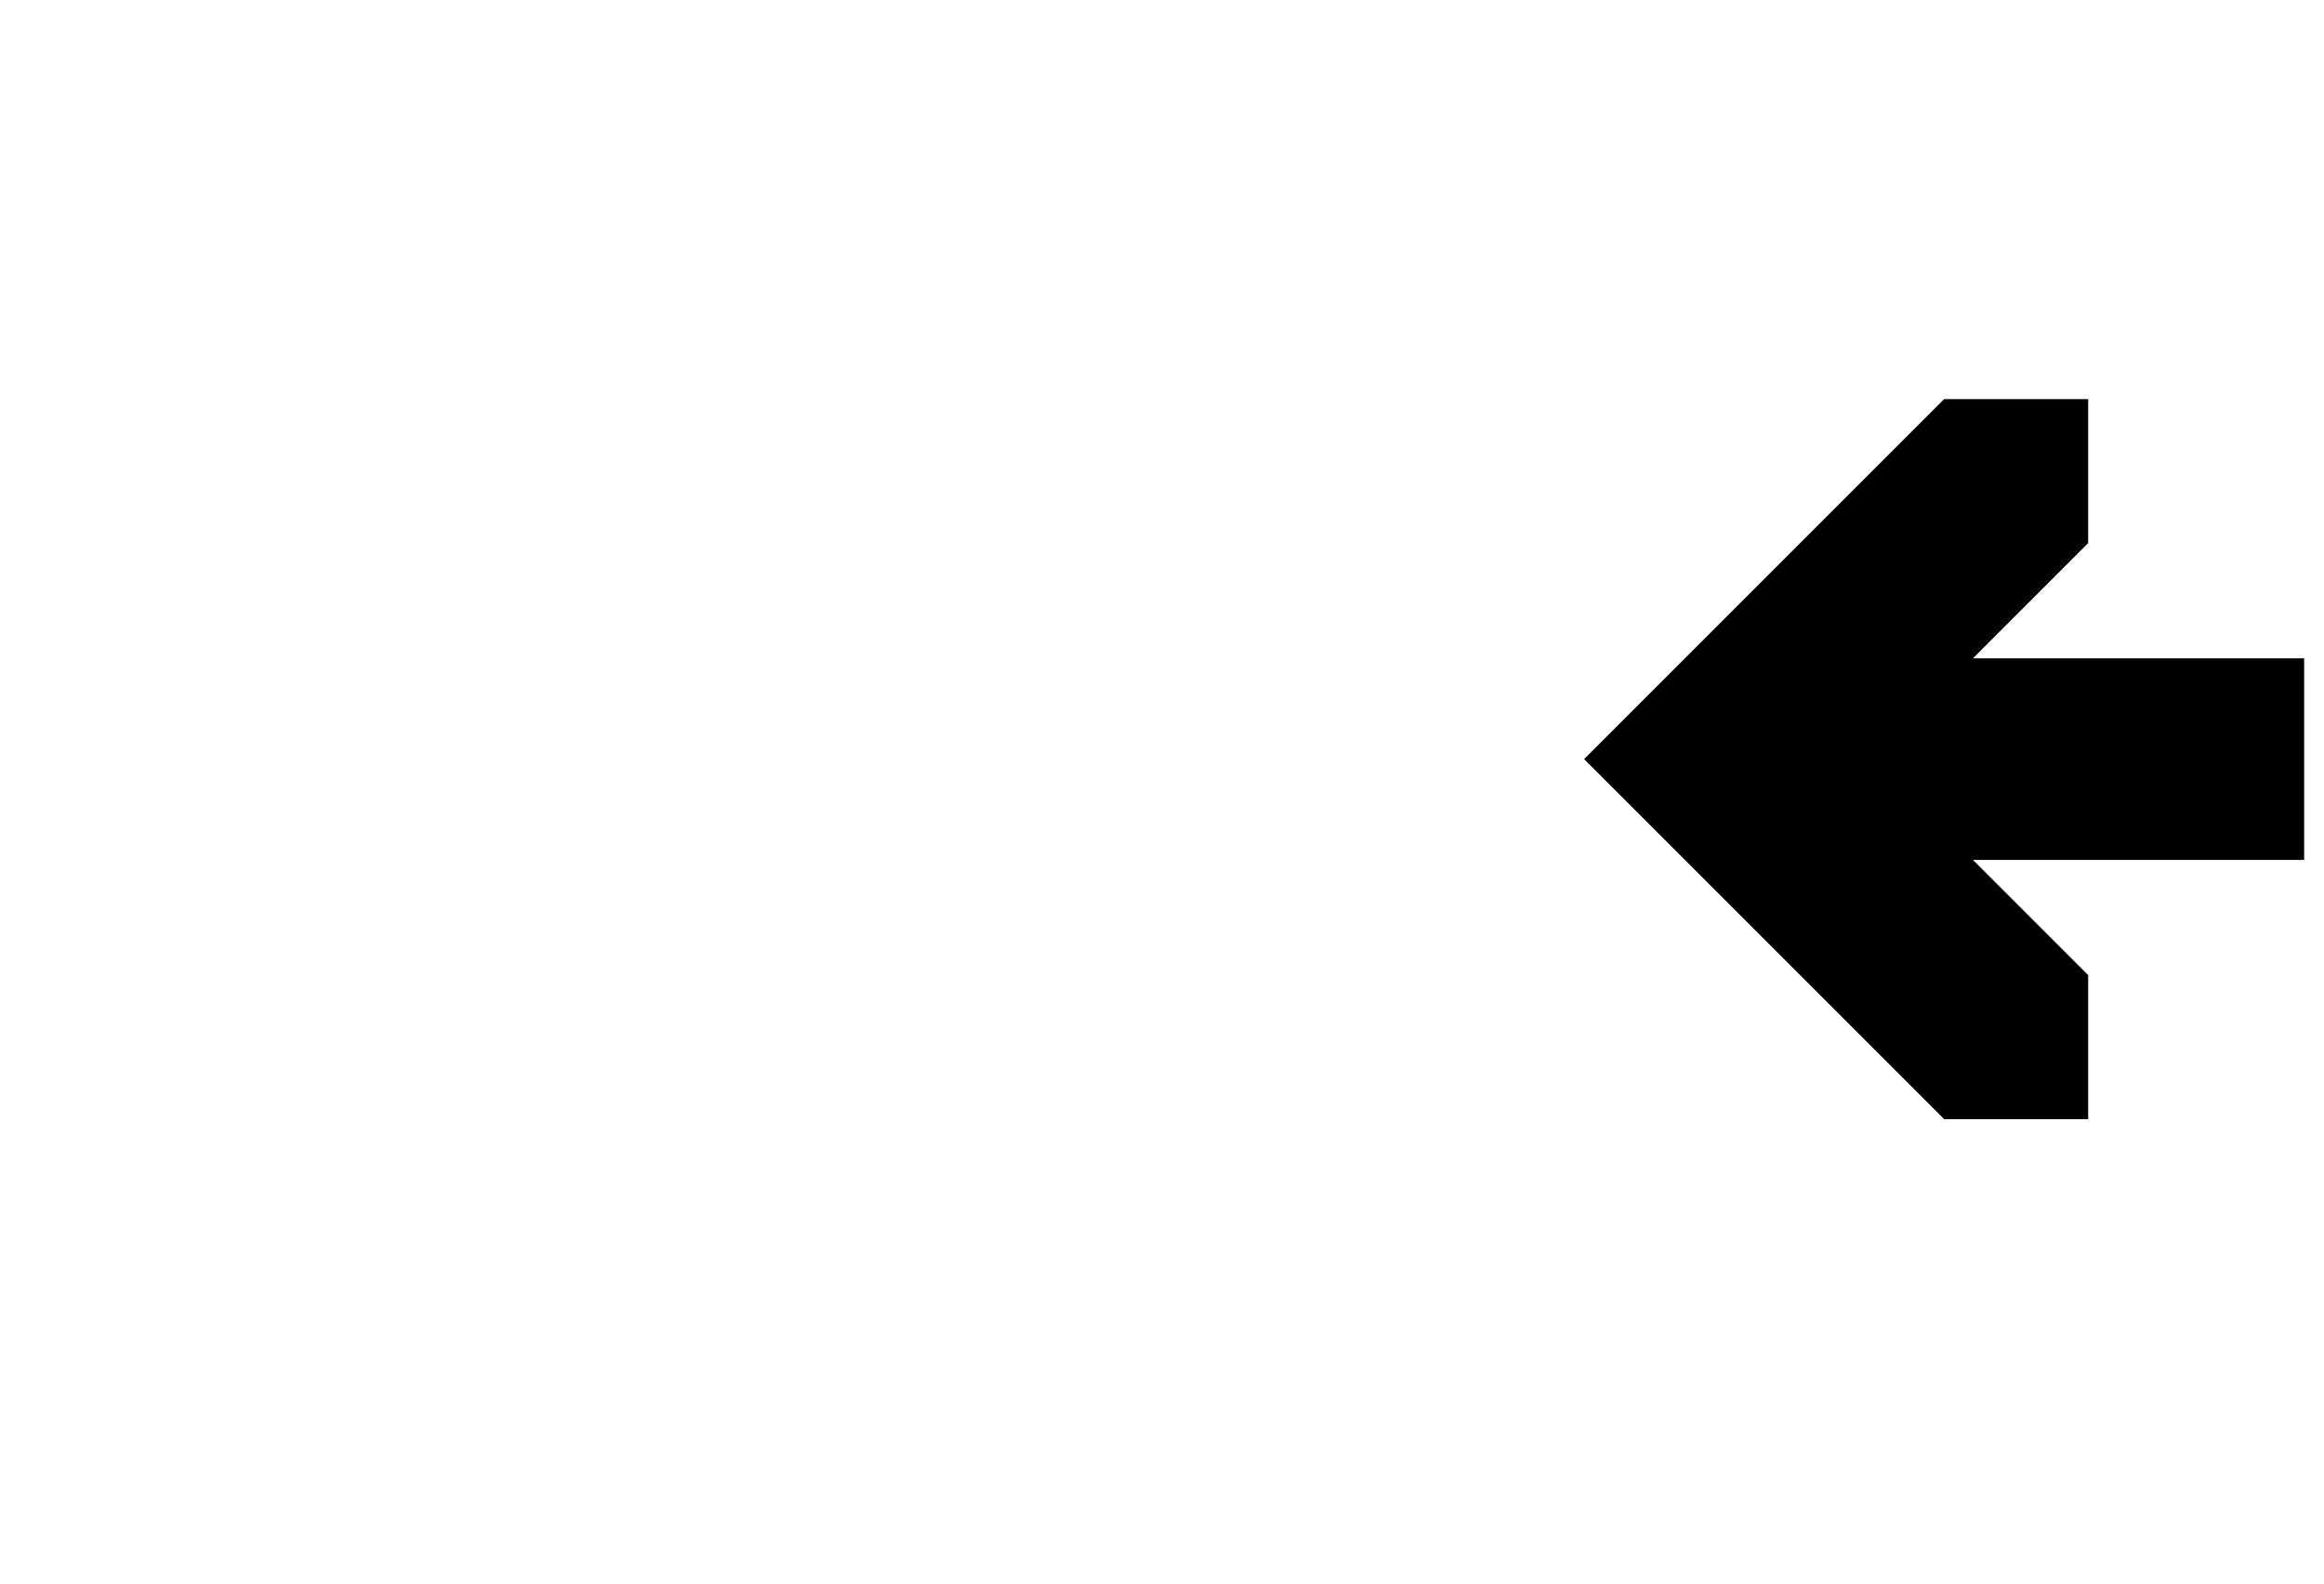 <?xml version="1.0" encoding="UTF-8" standalone="no"?>
<svg
   width="42.699mm"
   height="29.104mm"
   viewBox="0 0 42.699 29.104"
   version="1.1"
   id="svg8"
   inkscape:version="1.1 (c68e22c387, 2021-05-23)"
   sodipodi:docname="this.svg"
   xmlns:inkscape="http://www.inkscape.org/namespaces/inkscape"
   xmlns:sodipodi="http://sodipodi.sourceforge.net/DTD/sodipodi-0.dtd"
   xmlns="http://www.w3.org/2000/svg"
   xmlns:svg="http://www.w3.org/2000/svg"
   xmlns:rdf="http://www.w3.org/1999/02/22-rdf-syntax-ns#"
   xmlns:cc="http://creativecommons.org/ns#"
   xmlns:dc="http://purl.org/dc/elements/1.1/">
  <defs
     id="defs2">
    <inkscape:perspective
       sodipodi:type="inkscape:persp3d"
       inkscape:vp_x="-9.5681078 : 4.666678 : 0"
       inkscape:vp_y="-1.2859589e-14 : 70.004339 : 0"
       inkscape:vp_z="9.5681078 : 4.6666782 : 0"
       inkscape:persp3d-origin="126.22701 : 216.261 : 1"
       id="perspective1170-3-3" />
    <inkscape:perspective
       sodipodi:type="inkscape:persp3d"
       inkscape:vp_x="-1.2226001 : -0.59630196 : 0"
       inkscape:vp_y="99.88573 : 557.86471 : 1"
       inkscape:vp_z="1.2226001 : -0.59630196 : 0"
       inkscape:persp3d-origin="100.51393 : 566.84711 : 1"
       id="perspective1170-9-1-2" />
    <inkscape:perspective
       sodipodi:type="inkscape:persp3d"
       inkscape:vp_x="-1.2226001 : -0.59630196 : 0"
       inkscape:vp_y="99.90298 : 559.91425 : 1"
       inkscape:vp_z="1.2226001 : -0.59630196 : 0"
       inkscape:persp3d-origin="100.5312 : 568.89665 : 1"
       id="perspective1170-9-1" />
    <inkscape:perspective
       sodipodi:type="inkscape:persp3d"
       inkscape:vp_x="-9.5681071 : 4.6666776 : 0"
       inkscape:vp_y="-1.2859588e-14 : 70.004334 : 0"
       inkscape:vp_z="9.5681071 : 4.6666778 : 0"
       inkscape:persp3d-origin="126.227 : 216.26099 : 1"
       id="perspective1170-3-3-75" />
    <inkscape:perspective
       sodipodi:type="inkscape:persp3d"
       inkscape:vp_x="-1.2226 : -0.59630192 : 0"
       inkscape:vp_y="99.885722 : 557.86467 : 1"
       inkscape:vp_z="1.2226 : -0.59630192 : 0"
       inkscape:persp3d-origin="100.51392 : 566.84707 : 1"
       id="perspective1170-9-1-2-3" />
    <inkscape:perspective
       sodipodi:type="inkscape:persp3d"
       inkscape:vp_x="-1.2226 : -0.59630192 : 0"
       inkscape:vp_y="99.902972 : 559.91421 : 1"
       inkscape:vp_z="1.2226 : -0.59630192 : 0"
       inkscape:persp3d-origin="100.53119 : 568.8966 : 1"
       id="perspective1170-9-1-5" />
    <inkscape:perspective
       sodipodi:type="inkscape:persp3d"
       inkscape:vp_x="-9.5681076 : 4.6666778 : 0"
       inkscape:vp_y="-1.2859589e-14 : 70.004336 : 0"
       inkscape:vp_z="9.5681076 : 4.666678 : 0"
       inkscape:persp3d-origin="126.22701 : 235.0901 : 1"
       id="perspective1170-3-3-7" />
    <inkscape:perspective
       sodipodi:type="inkscape:persp3d"
       inkscape:vp_x="-1.2226001 : -0.59630194 : 0"
       inkscape:vp_y="99.885727 : 576.69379 : 1"
       inkscape:vp_z="1.2226001 : -0.59630194 : 0"
       inkscape:persp3d-origin="100.51392 : 585.67619 : 1"
       id="perspective1170-9-1-2-5" />
    <inkscape:perspective
       sodipodi:type="inkscape:persp3d"
       inkscape:vp_x="-1.2226001 : -0.59630194 : 0"
       inkscape:vp_y="99.902977 : 578.74333 : 1"
       inkscape:vp_z="1.2226001 : -0.59630194 : 0"
       inkscape:persp3d-origin="100.53119 : 587.72572 : 1"
       id="perspective1170-9-1-3" />
  </defs>
  <sodipodi:namedview
     id="base"
     pagecolor="#ffffff"
     bordercolor="#666666"
     borderopacity="1.0"
     inkscape:pageopacity="0.0"
     inkscape:pageshadow="2"
     inkscape:zoom="6.5629432"
     inkscape:cx="101.55505"
     inkscape:cy="34.740511"
     inkscape:document-units="mm"
     inkscape:current-layer="layer1"
     inkscape:document-rotation="0"
     showgrid="true"
     inkscape:snap-bbox="false"
     inkscape:object-paths="true"
     inkscape:snap-intersection-paths="true"
     inkscape:snap-grids="true"
     inkscape:snap-smooth-nodes="true"
     showguides="true"
     inkscape:guide-bbox="true"
     inkscape:snap-nodes="true"
     inkscape:snap-object-midpoints="true"
     inkscape:window-width="1920"
     inkscape:window-height="1011"
     inkscape:window-x="0"
     inkscape:window-y="32"
     inkscape:window-maximized="1"
     inkscape:snap-page="true"
     inkscape:snap-others="false"
     inkscape:bbox-paths="true"
     inkscape:bbox-nodes="true"
     fit-margin-top="0"
     fit-margin-left="0"
     fit-margin-right="0"
     fit-margin-bottom="0"
     inkscape:snap-to-guides="true"
     inkscape:snap-bbox-edge-midpoints="true"
     inkscape:pagecheckerboard="0">
    <inkscape:grid
       type="xygrid"
       id="grid835"
       originx="6.615"
       originy="122.692" />
    <sodipodi:guide
       position="156.82,123.636"
       orientation="0,-1"
       id="guide3859" />
    <sodipodi:guide
       position="29.104,16.744"
       orientation="1,0"
       id="guide318" />
    <sodipodi:guide
       position="42.333,14.892"
       orientation="1,0"
       id="guide358" />
  </sodipodi:namedview>
  <g
     inkscape:label="Layer 1"
     inkscape:groupmode="layer"
     id="layer1"
     transform="translate(6.615,122.692)">
    <path
       style="font-variation-settings:normal;vector-effect:none;stroke-width:1.5;stroke-linecap:butt;stroke-linejoin:round;stroke-miterlimit:4;stroke-dasharray:none;stroke-dashoffset:0;stop-color:#000000"
       d="m 22.49,-108.744 6.615,-6.615 h 2.646 v 2.646 l -2.117,2.117 6.085,0 0,3.704 h -6.085 l 2.117,2.117 v 2.646 h -2.646 z"
       id="path842"
       sodipodi:nodetypes="cccccccccccc" />
  </g>
</svg>
